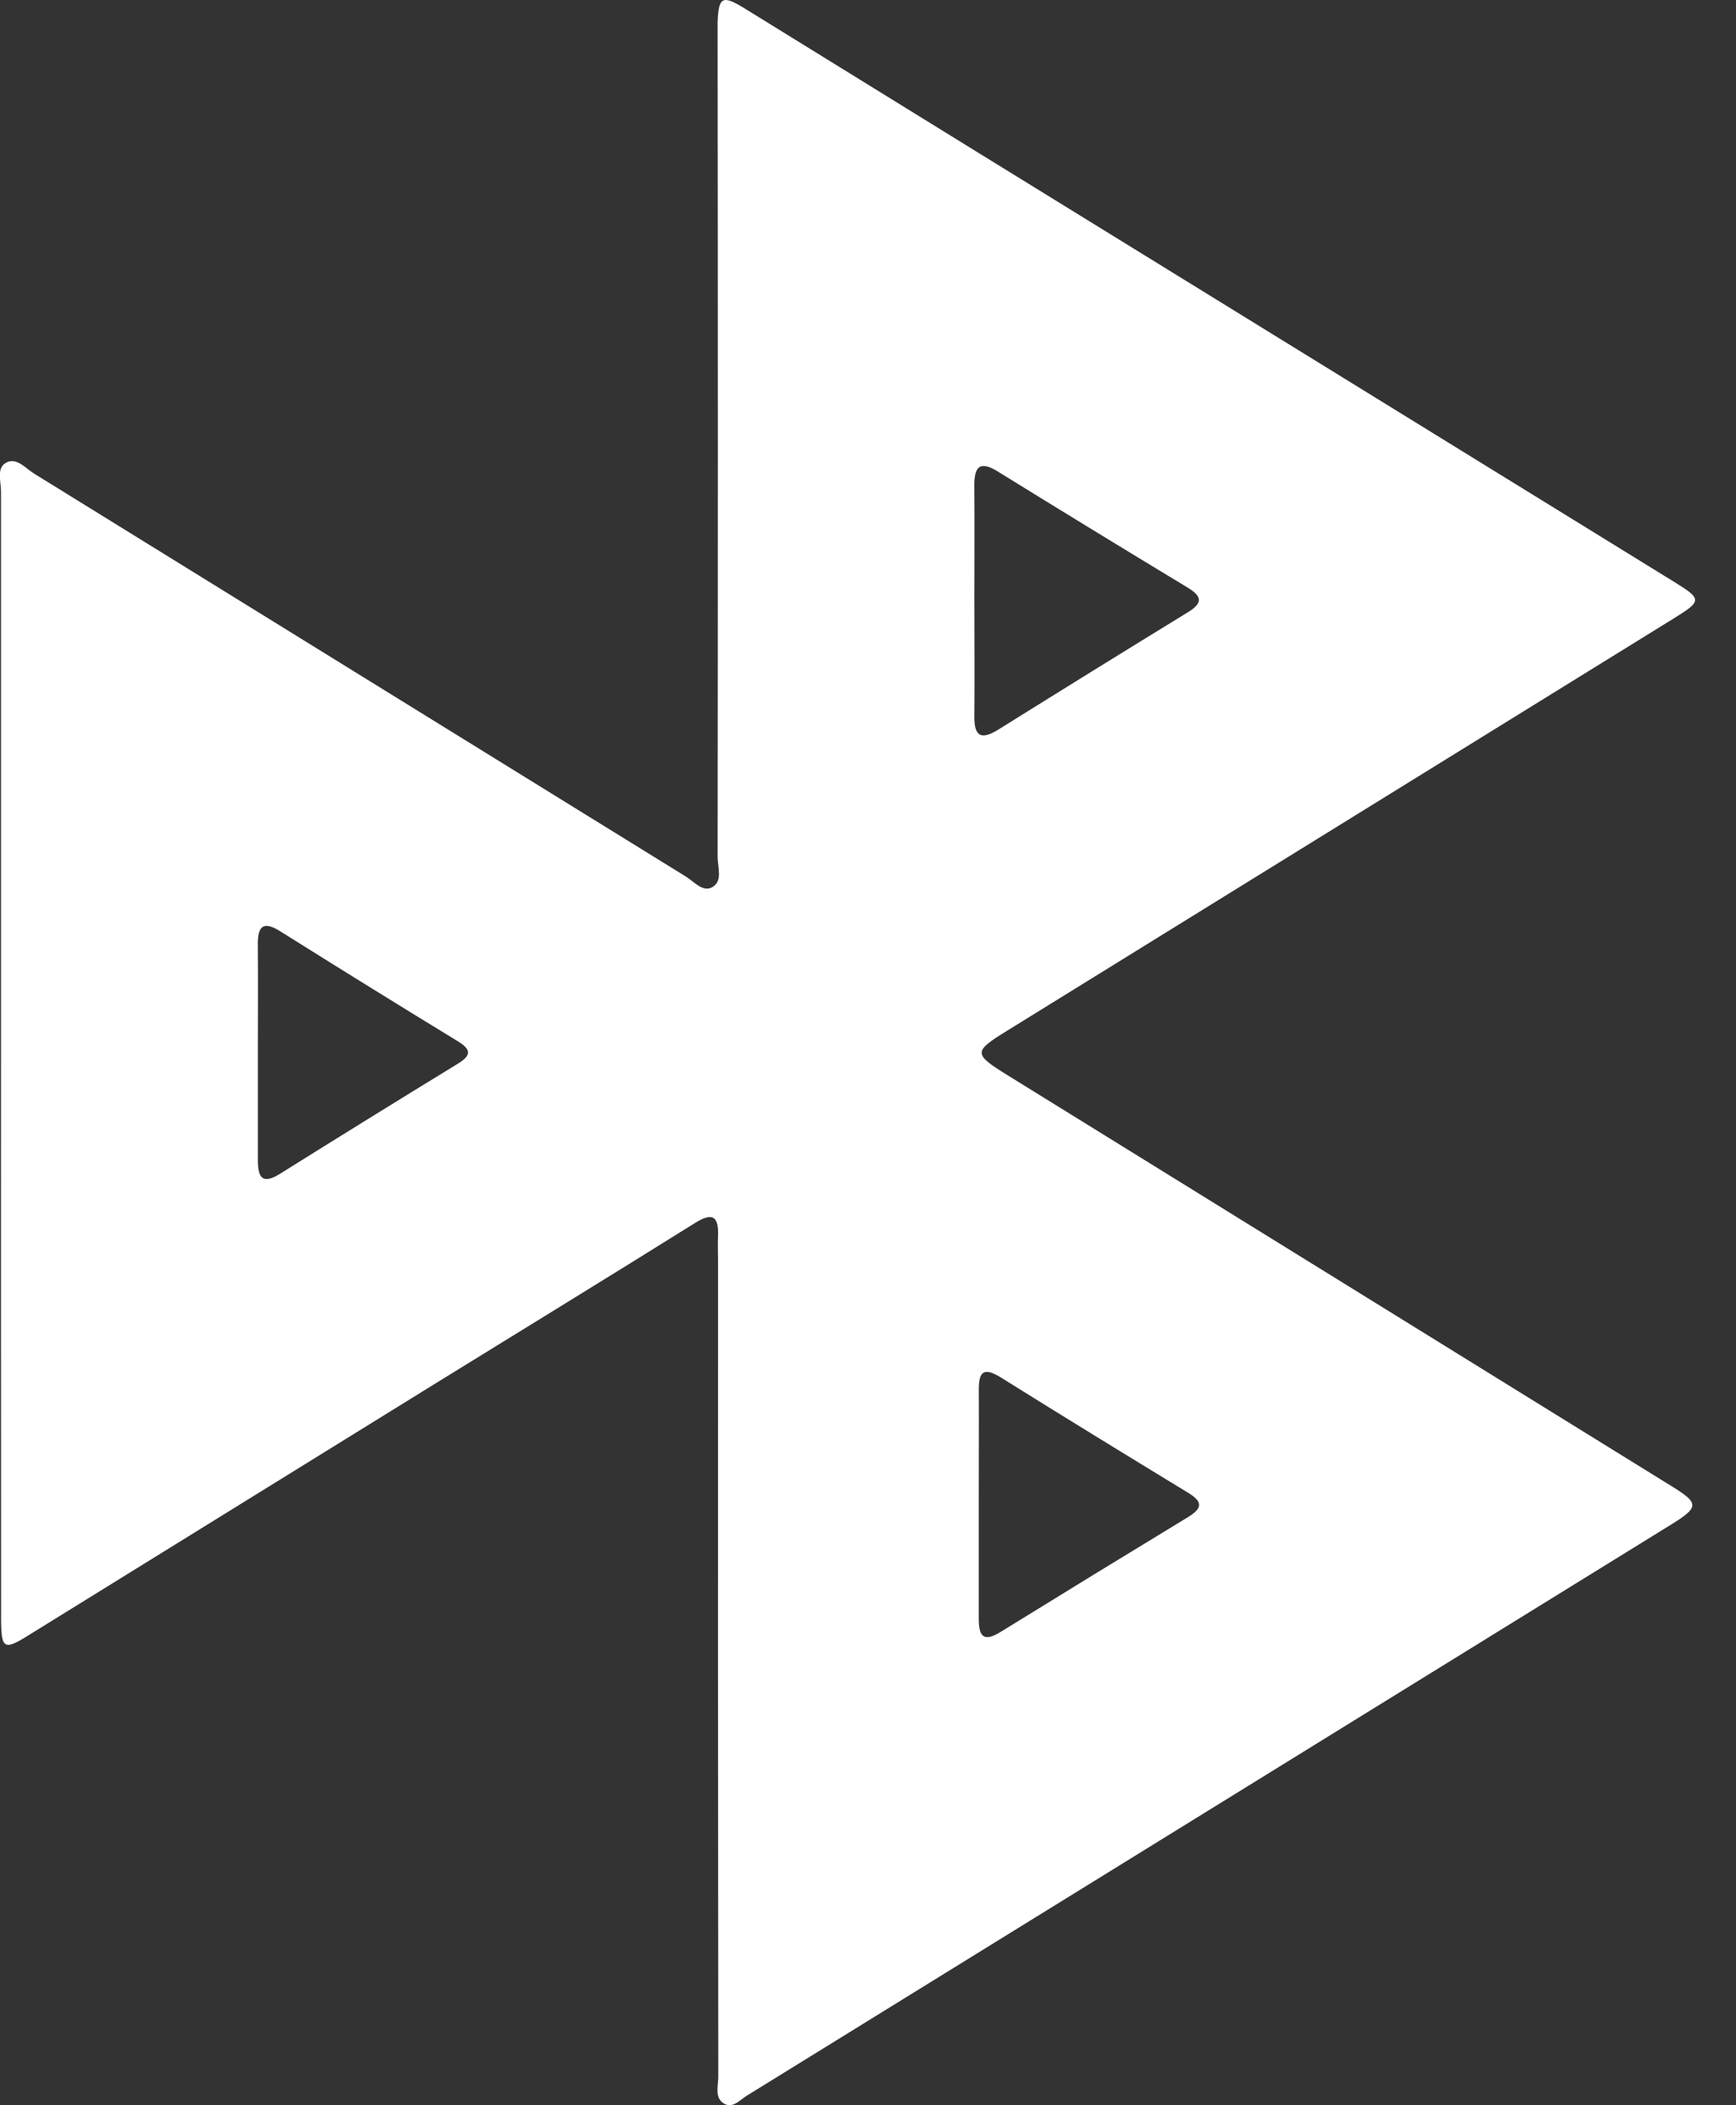 <svg width="33" height="40" viewBox="0 0 33 40" fill="none" xmlns="http://www.w3.org/2000/svg">
<rect x="0" y="0" width="33" height="40" fill="#333333" stroke="none"/>
<path d="M0.019 19.999C0.019 16.446 0.019 12.893 0.019 9.338C0.019 9.154 -0.065 8.904 0.101 8.8C0.308 8.671 0.479 8.895 0.647 8.998C4.777 11.549 8.908 14.102 13.039 16.656C13.193 16.751 13.358 16.957 13.538 16.858C13.745 16.742 13.641 16.478 13.641 16.281C13.647 11.15 13.647 6.019 13.641 0.887C13.641 0.732 13.641 0.575 13.641 0.42C13.66 -0.061 13.731 -0.101 14.158 0.162L18.643 2.931L31.8 11.041C32.361 11.387 32.363 11.412 31.806 11.757L19.148 19.582C18.495 19.985 18.495 20.023 19.171 20.441L31.782 28.242C32.299 28.561 32.299 28.636 31.782 28.958C25.918 32.581 20.055 36.202 14.193 39.821C14.065 39.9 13.935 40.057 13.78 39.978C13.573 39.874 13.654 39.638 13.654 39.457C13.648 34.292 13.646 29.126 13.649 23.959C13.649 23.804 13.642 23.647 13.649 23.491C13.665 23.107 13.545 23.027 13.206 23.241C11.57 24.263 9.924 25.27 8.283 26.283C5.69 27.887 3.097 29.491 0.505 31.094C0.076 31.359 0.022 31.322 0.021 30.762C0.019 27.174 0.018 23.586 0.019 19.999ZM18.522 11.371C18.522 12.117 18.529 12.862 18.522 13.607C18.517 14.005 18.658 14.061 18.98 13.861C20.177 13.114 21.377 12.371 22.581 11.633C22.862 11.461 22.857 11.337 22.581 11.167C21.372 10.437 20.168 9.701 18.966 8.958C18.615 8.741 18.517 8.88 18.521 9.24C18.528 9.948 18.522 10.659 18.522 11.369V11.371ZM18.605 28.568C18.605 29.297 18.605 30.021 18.605 30.747C18.605 31.082 18.686 31.213 19.018 31.009C20.202 30.278 21.389 29.551 22.578 28.829C22.848 28.664 22.879 28.542 22.588 28.365C21.399 27.641 20.213 26.915 19.034 26.178C18.666 25.947 18.601 26.095 18.606 26.447C18.61 27.149 18.604 27.858 18.605 28.566V28.568ZM4.902 19.97C4.902 20.663 4.902 21.355 4.902 22.047C4.902 22.384 4.994 22.508 5.322 22.303C6.445 21.6 7.571 20.904 8.7 20.213C8.958 20.055 8.966 19.945 8.7 19.783C7.571 19.094 6.446 18.397 5.324 17.693C5.002 17.492 4.898 17.6 4.901 17.945C4.907 18.62 4.902 19.295 4.902 19.97Z" fill="white"/>
</svg>
